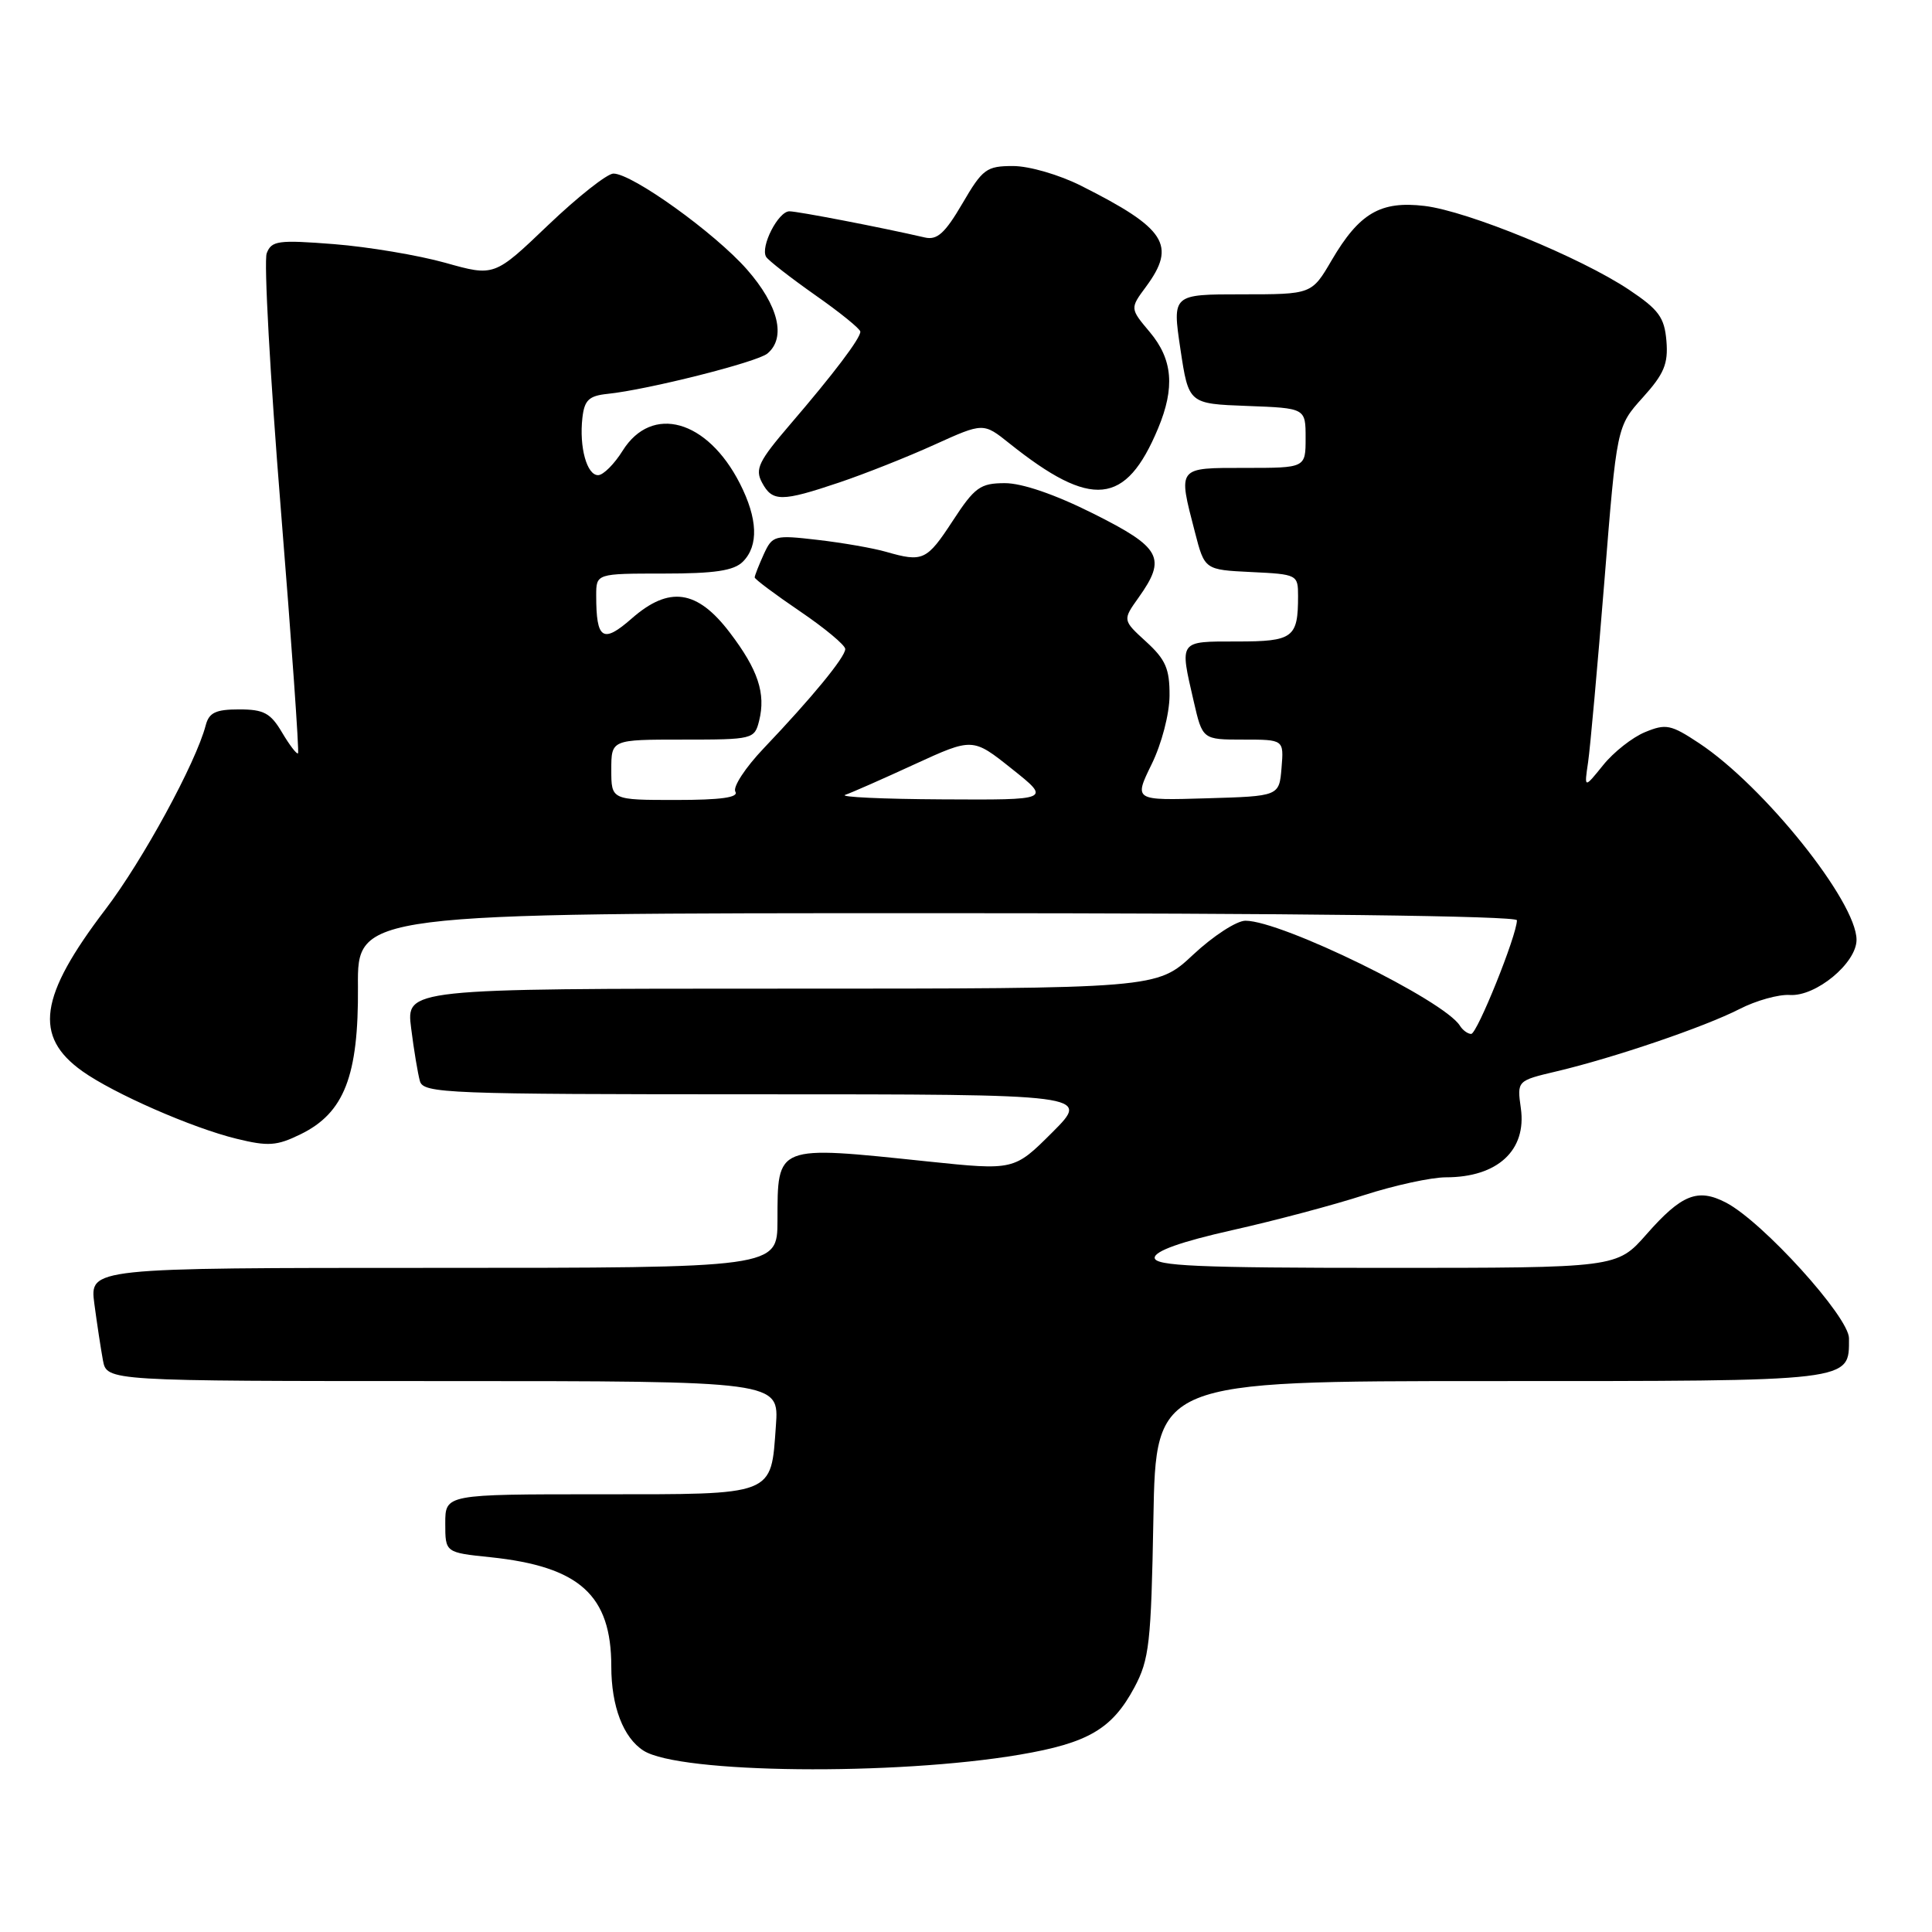 <?xml version="1.0" encoding="UTF-8" standalone="no"?>
<!DOCTYPE svg PUBLIC "-//W3C//DTD SVG 1.1//EN" "http://www.w3.org/Graphics/SVG/1.1/DTD/svg11.dtd" >
<svg xmlns="http://www.w3.org/2000/svg" xmlns:xlink="http://www.w3.org/1999/xlink" version="1.1" viewBox="0 0 256 256">
 <g >
 <path fill="currentColor"
d=" M 135.13 232.50 C 144.19 230.96 147.36 229.10 150.31 223.60 C 152.29 219.89 152.53 217.75 152.83 201.25 C 153.16 183.00 153.16 183.00 197.51 183.00 C 245.89 183.00 245.00 183.11 245.00 177.33 C 245.00 174.50 233.55 161.87 228.70 159.35 C 224.96 157.41 222.82 158.26 218.16 163.56 C 214.25 168.00 214.25 168.00 183.62 168.00 C 158.67 168.00 153.00 167.75 153.00 166.66 C 153.00 165.77 156.49 164.53 163.25 163.01 C 168.89 161.75 176.78 159.65 180.78 158.35 C 184.79 157.06 189.65 156.00 191.60 156.00 C 198.43 156.00 202.31 152.42 201.52 146.85 C 201.01 143.20 201.01 143.20 206.25 141.96 C 213.87 140.16 225.88 136.07 230.50 133.70 C 232.70 132.57 235.70 131.74 237.16 131.84 C 240.61 132.07 246.00 127.61 246.00 124.53 C 246.00 119.48 233.73 104.16 225.13 98.47 C 221.40 96.00 220.74 95.87 217.98 97.01 C 216.30 97.70 213.80 99.67 212.42 101.39 C 209.91 104.50 209.91 104.50 210.43 101.00 C 210.71 99.08 211.68 88.28 212.59 77.00 C 214.23 56.50 214.23 56.50 217.67 52.68 C 220.50 49.55 221.06 48.21 220.81 45.18 C 220.55 42.06 219.80 41.03 215.85 38.39 C 209.44 34.11 194.49 27.98 188.78 27.29 C 182.93 26.59 180.12 28.23 176.45 34.49 C 173.81 39.00 173.81 39.00 164.57 39.00 C 155.33 39.00 155.33 39.00 156.41 46.25 C 157.50 53.50 157.50 53.50 165.25 53.79 C 173.00 54.08 173.00 54.08 173.00 58.04 C 173.00 62.00 173.00 62.00 165.00 62.00 C 155.93 62.00 156.08 61.81 158.33 70.50 C 159.62 75.50 159.62 75.50 165.81 75.80 C 171.89 76.09 172.00 76.15 172.00 78.97 C 172.00 84.52 171.36 85.00 163.89 85.00 C 156.15 85.00 156.30 84.80 158.17 92.92 C 159.34 98.00 159.34 98.00 164.73 98.00 C 170.12 98.00 170.12 98.00 169.81 101.75 C 169.50 105.50 169.50 105.50 159.87 105.78 C 150.25 106.07 150.25 106.07 152.59 101.28 C 153.92 98.58 154.95 94.63 154.97 92.19 C 154.99 88.62 154.46 87.40 151.87 85.03 C 148.74 82.17 148.74 82.17 150.87 79.18 C 154.61 73.93 153.87 72.56 144.88 68.06 C 139.80 65.51 135.41 64.01 133.13 64.02 C 129.89 64.03 129.15 64.56 126.24 69.02 C 122.80 74.28 122.29 74.52 117.41 73.12 C 115.72 72.63 111.65 71.92 108.36 71.54 C 102.60 70.87 102.35 70.94 101.19 73.47 C 100.54 74.91 100.00 76.28 100.00 76.51 C 100.00 76.74 102.70 78.76 106.00 81.00 C 109.30 83.24 112.00 85.49 112.00 86.00 C 112.00 87.07 107.59 92.44 101.20 99.15 C 98.76 101.71 97.07 104.30 97.44 104.90 C 97.91 105.67 95.51 106.00 89.56 106.00 C 81.00 106.00 81.00 106.00 81.00 102.00 C 81.00 98.00 81.00 98.00 90.48 98.00 C 99.76 98.00 99.98 97.95 100.59 95.50 C 101.49 91.89 100.45 88.74 96.71 83.83 C 92.38 78.13 88.67 77.60 83.71 81.95 C 79.88 85.31 79.00 84.75 79.00 78.92 C 79.00 76.00 79.00 76.00 87.93 76.00 C 94.71 76.00 97.23 75.62 98.43 74.43 C 100.55 72.31 100.41 68.72 98.03 64.05 C 93.72 55.60 86.38 53.55 82.51 59.71 C 81.41 61.48 79.95 62.94 79.27 62.96 C 77.77 63.01 76.73 59.25 77.17 55.37 C 77.44 53.01 78.03 52.45 80.50 52.19 C 85.79 51.65 100.30 47.99 101.68 46.85 C 104.20 44.76 103.16 40.47 98.97 35.70 C 94.69 30.84 83.77 23.00 81.28 23.00 C 80.46 23.00 76.57 26.07 72.64 29.82 C 65.50 36.65 65.50 36.65 59.00 34.82 C 55.42 33.82 48.80 32.71 44.27 32.35 C 36.85 31.77 35.98 31.89 35.34 33.56 C 34.95 34.58 35.79 49.84 37.21 67.46 C 38.63 85.08 39.66 99.64 39.49 99.82 C 39.33 99.99 38.38 98.76 37.38 97.07 C 35.85 94.48 34.96 94.00 31.69 94.00 C 28.59 94.00 27.70 94.42 27.26 96.10 C 25.97 101.06 18.90 114.04 13.97 120.50 C 5.18 132.04 4.43 137.32 10.91 141.94 C 15.07 144.90 25.47 149.46 31.34 150.89 C 35.54 151.92 36.68 151.84 39.84 150.29 C 45.61 147.47 47.52 142.56 47.43 130.75 C 47.35 121.00 47.35 121.00 124.18 121.00 C 171.62 121.00 201.00 121.36 201.00 121.94 C 201.00 123.90 195.73 137.00 194.94 137.00 C 194.49 137.00 193.82 136.51 193.45 135.92 C 191.37 132.55 169.82 122.00 165.03 122.00 C 163.86 122.00 160.75 124.02 158.10 126.50 C 153.29 131.00 153.29 131.00 103.55 131.00 C 53.81 131.00 53.81 131.00 54.48 136.25 C 54.84 139.14 55.37 142.29 55.64 143.25 C 56.10 144.88 59.09 145.00 100.31 145.00 C 144.48 145.00 144.48 145.00 139.43 150.05 C 134.38 155.09 134.38 155.09 122.94 153.90 C 102.69 151.78 103.04 151.64 103.02 161.75 C 103.00 168.00 103.00 168.00 57.44 168.00 C 11.88 168.00 11.88 168.00 12.50 172.75 C 12.85 175.36 13.36 178.74 13.64 180.25 C 14.16 183.00 14.16 183.00 58.70 183.00 C 103.24 183.00 103.24 183.00 102.81 188.92 C 102.14 198.28 102.85 198.00 79.38 198.00 C 59.00 198.00 59.00 198.00 59.00 201.86 C 59.00 205.72 59.00 205.72 64.99 206.34 C 76.81 207.58 81.00 211.37 81.00 220.82 C 81.00 226.10 82.59 230.26 85.27 231.97 C 90.04 235.01 118.58 235.31 135.13 232.50 Z  M 111.21 63.93 C 114.59 62.79 120.27 60.54 123.83 58.92 C 130.30 55.99 130.30 55.99 133.75 58.75 C 144.66 67.46 149.17 67.01 153.45 56.77 C 155.71 51.36 155.39 47.62 152.36 44.01 C 149.72 40.87 149.72 40.87 151.86 37.98 C 155.91 32.49 154.49 30.27 143.28 24.63 C 140.37 23.16 136.38 22.00 134.24 22.00 C 130.71 22.00 130.20 22.38 127.52 26.97 C 125.22 30.90 124.18 31.84 122.56 31.47 C 116.76 30.13 105.71 28.00 104.60 28.00 C 103.12 28.00 100.71 32.72 101.52 34.04 C 101.82 34.52 104.75 36.80 108.03 39.11 C 111.32 41.41 114.00 43.59 114.00 43.95 C 114.00 44.85 110.46 49.53 104.68 56.26 C 100.53 61.10 100.01 62.16 100.97 63.94 C 102.34 66.51 103.55 66.51 111.21 63.93 Z  M 112.00 105.32 C 112.83 105.04 116.96 103.22 121.19 101.27 C 128.89 97.74 128.89 97.74 134.07 101.87 C 139.26 106.00 139.26 106.00 124.88 105.92 C 116.97 105.88 111.17 105.61 112.00 105.32 Z "/>
</g>
</svg>